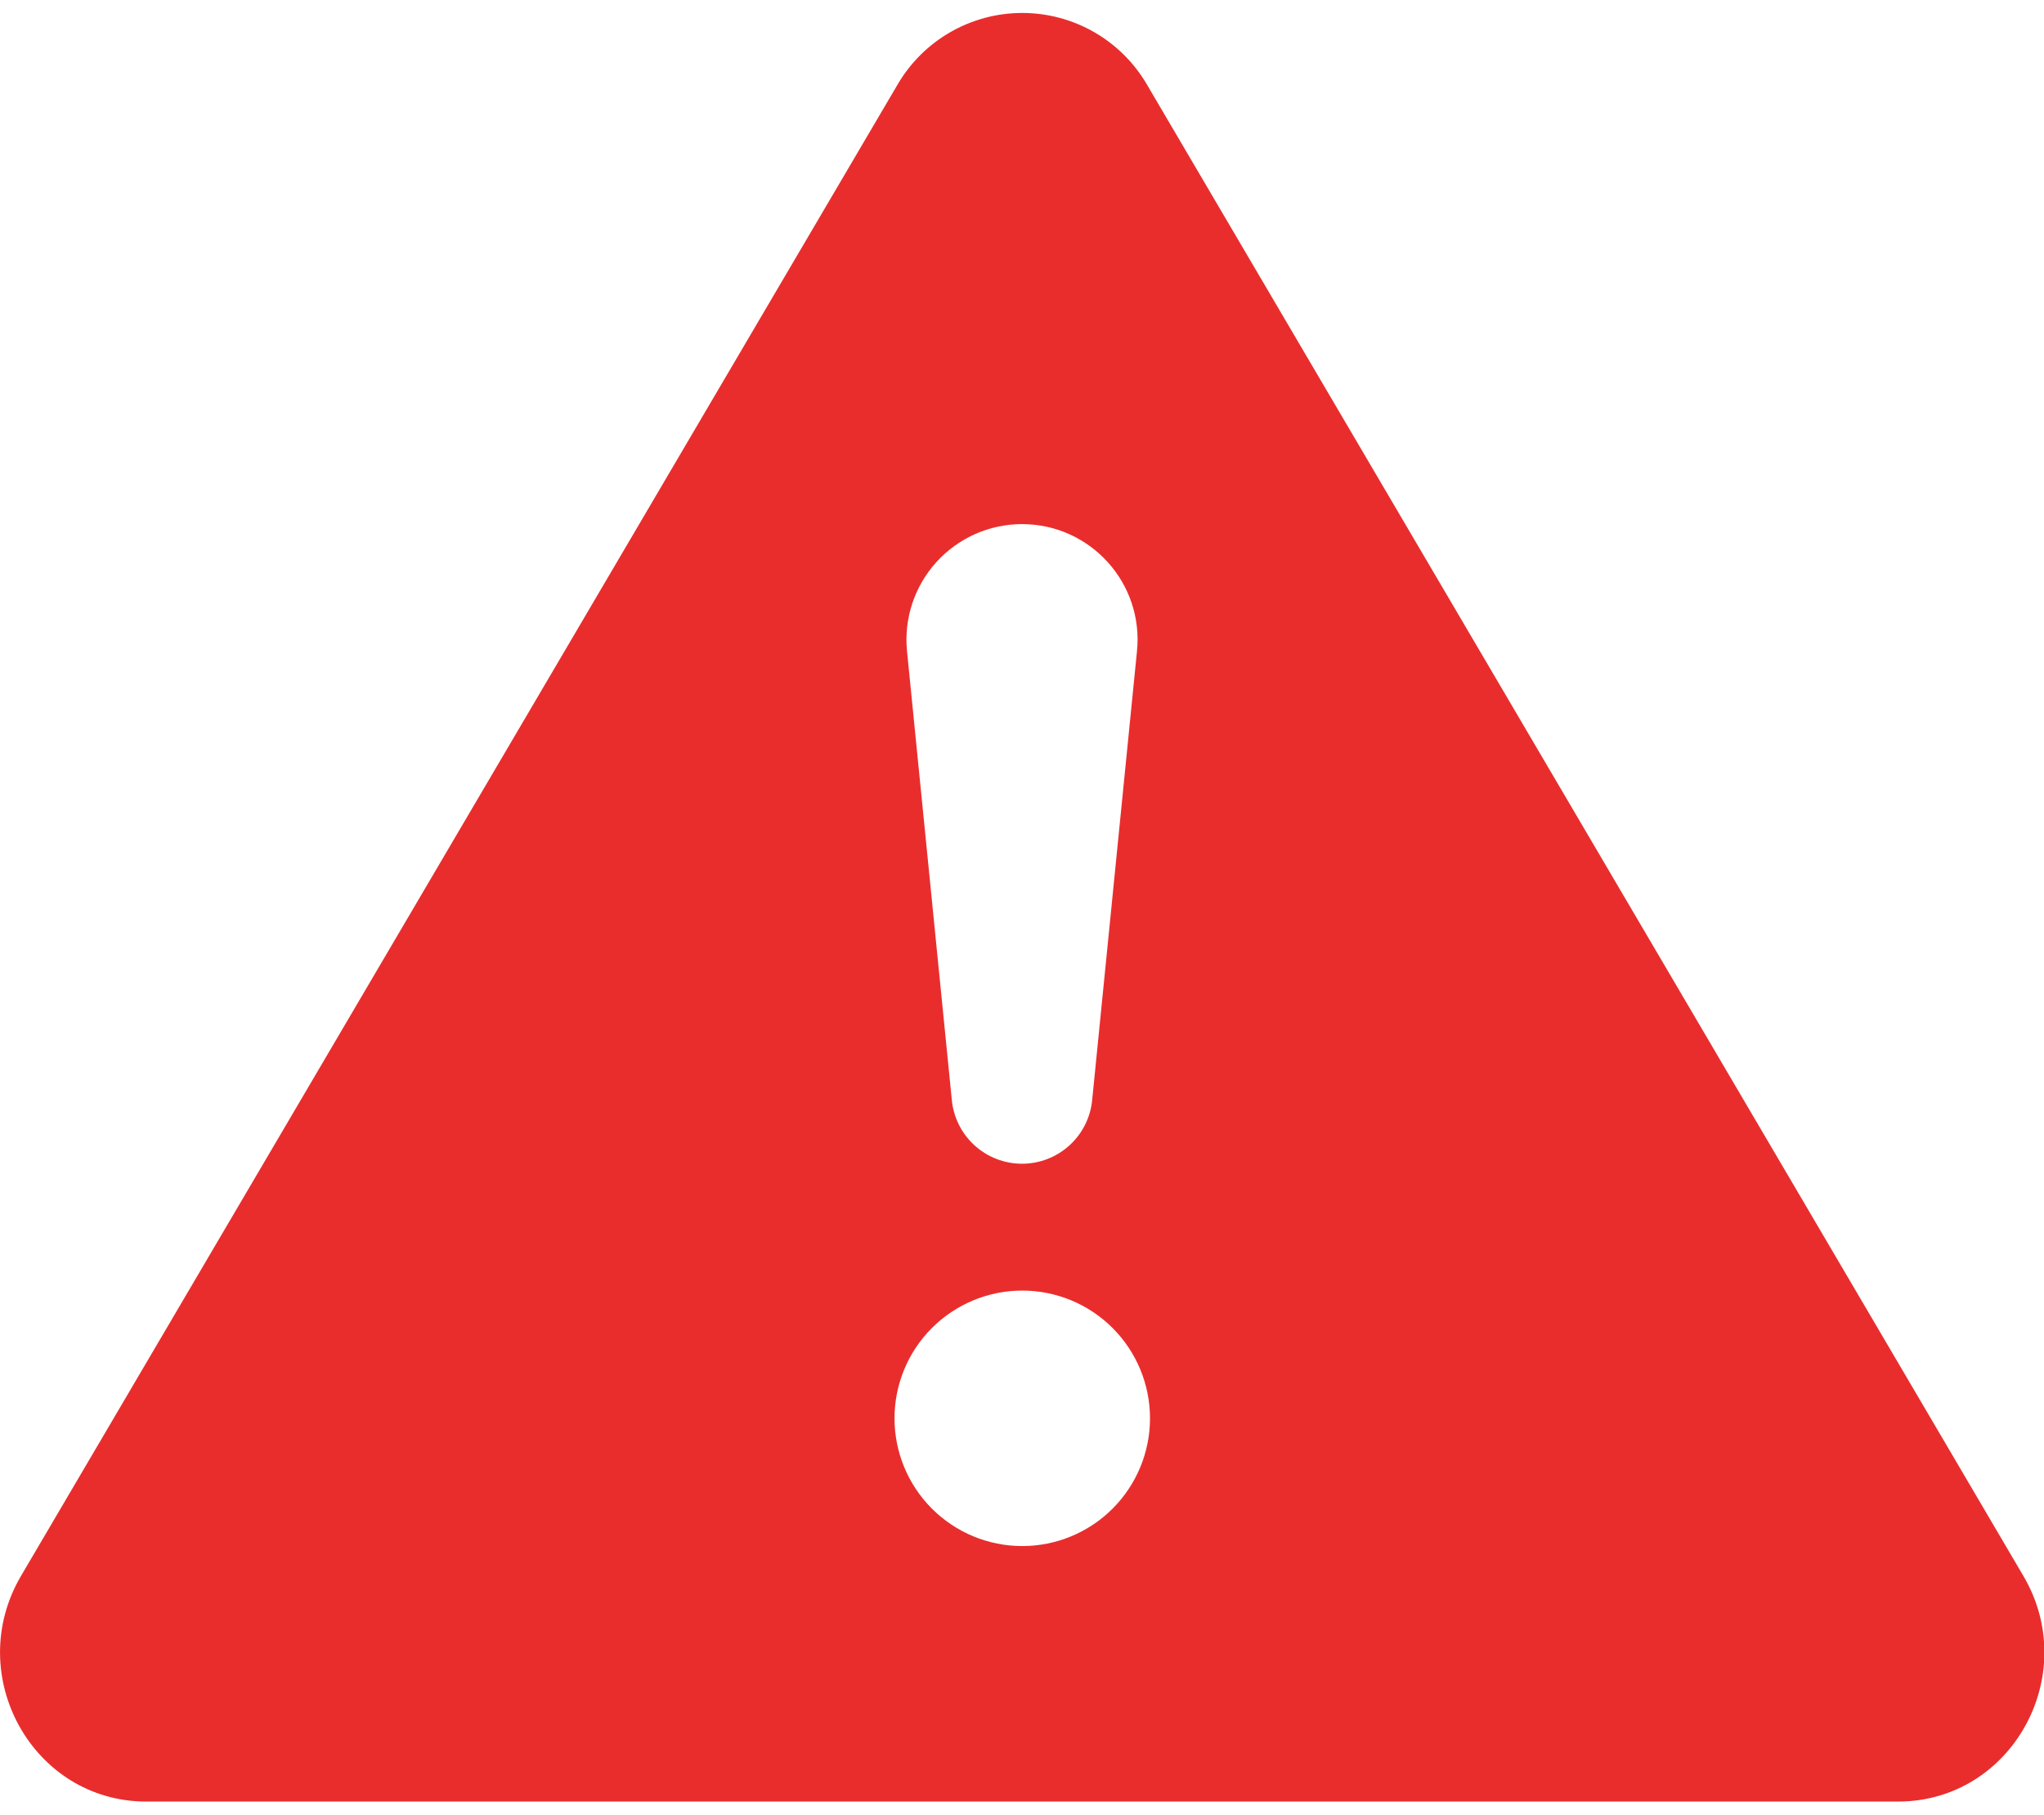 <svg width="107" height="95" viewBox="0 0 107 95" fill="none" xmlns="http://www.w3.org/2000/svg">
<path d="M60.067 4.472C59.405 3.319 58.45 2.361 57.3 1.695C56.149 1.029 54.843 0.678 53.513 0.678C52.184 0.678 50.877 1.029 49.727 1.695C48.576 2.361 47.622 3.319 46.96 4.472L1.103 82.495C-1.953 87.698 1.712 94.312 7.657 94.312H99.363C105.308 94.312 108.979 87.692 105.917 82.495L60.067 4.472ZM53.5 27.437C57.078 27.437 59.88 30.527 59.519 34.091L57.178 57.544C57.099 58.466 56.678 59.324 55.997 59.949C55.316 60.575 54.425 60.922 53.5 60.922C52.575 60.922 51.684 60.575 51.003 59.949C50.322 59.324 49.901 58.466 49.822 57.544L47.481 34.091C47.397 33.25 47.49 32.401 47.754 31.598C48.019 30.795 48.448 30.056 49.015 29.43C49.582 28.803 50.274 28.302 51.047 27.958C51.819 27.615 52.655 27.438 53.5 27.437ZM53.513 67.562C55.287 67.562 56.988 68.267 58.242 69.521C59.496 70.775 60.201 72.476 60.201 74.25C60.201 76.023 59.496 77.724 58.242 78.978C56.988 80.233 55.287 80.937 53.513 80.937C51.74 80.937 50.039 80.233 48.785 78.978C47.53 77.724 46.826 76.023 46.826 74.25C46.826 72.476 47.53 70.775 48.785 69.521C50.039 68.267 51.74 67.562 53.513 67.562Z" fill="#E92D2D"/>
</svg>
